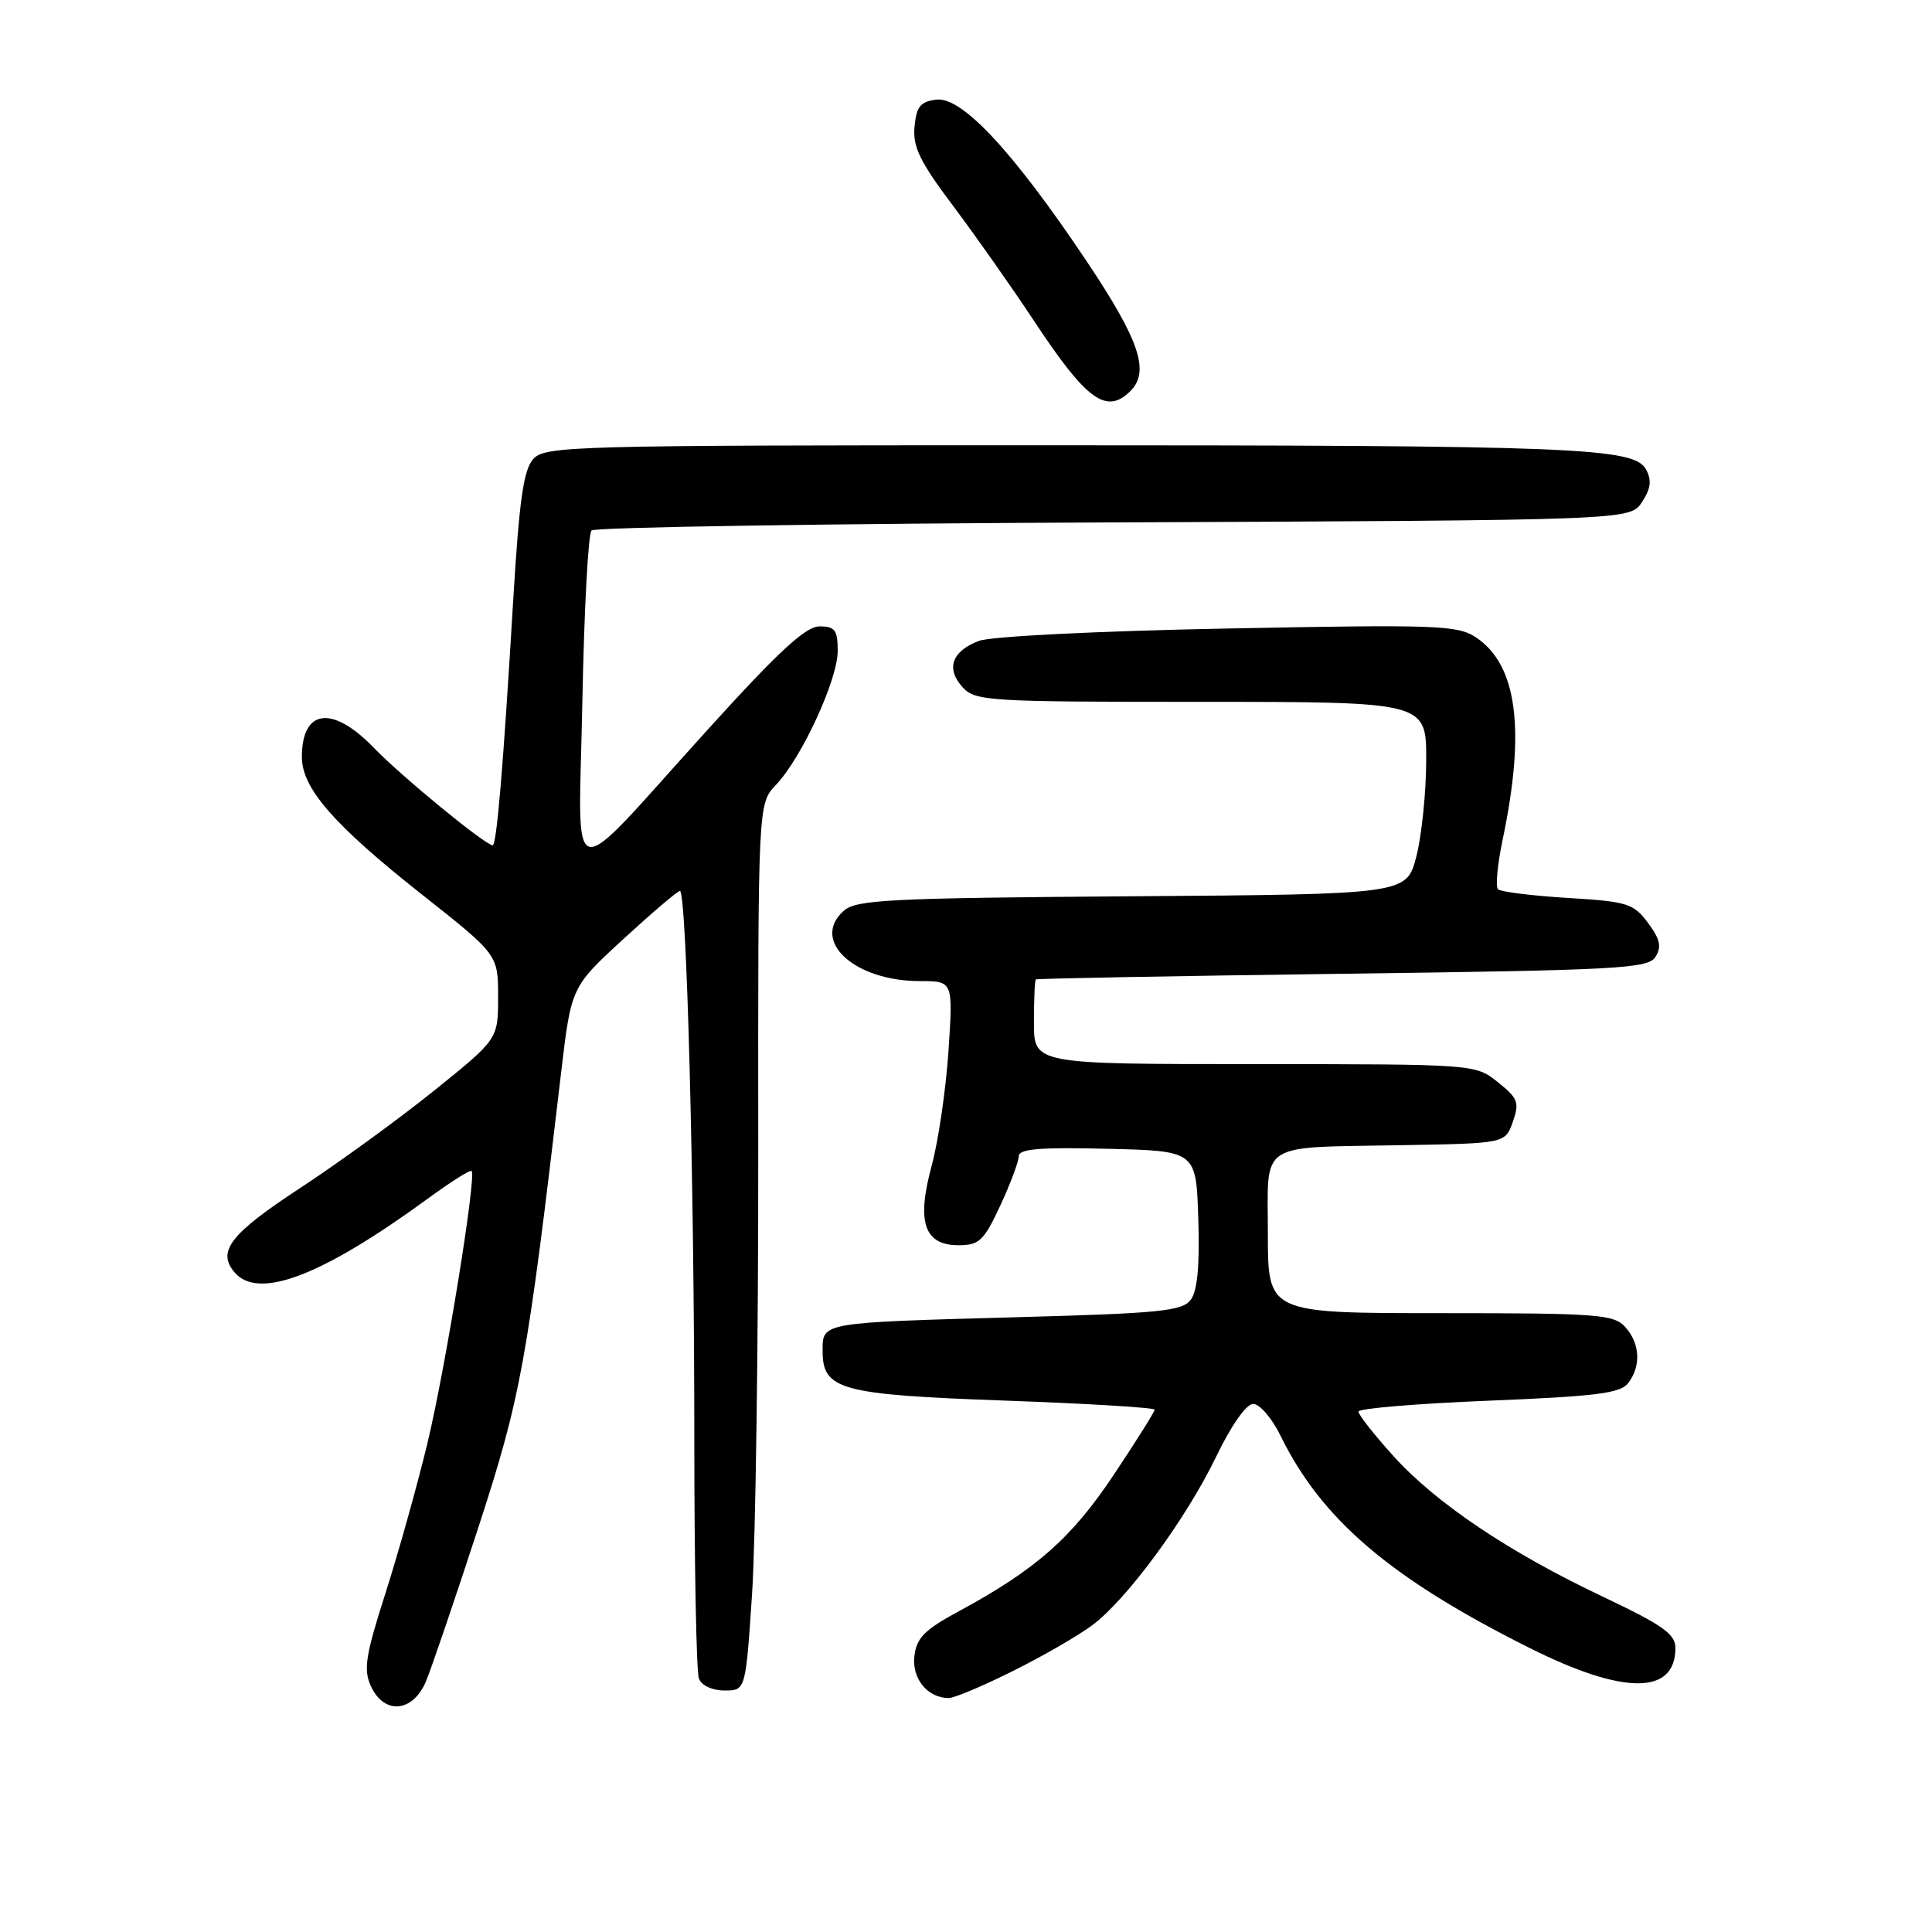 <?xml version="1.0" encoding="UTF-8" standalone="no"?>
<!DOCTYPE svg PUBLIC "-//W3C//DTD SVG 1.1//EN" "http://www.w3.org/Graphics/SVG/1.1/DTD/svg11.dtd" >
<svg xmlns="http://www.w3.org/2000/svg" xmlns:xlink="http://www.w3.org/1999/xlink" version="1.1" viewBox="0 0 256 256">
 <g >
 <path fill="currentColor"
d=" M 56.46 222.75 C 57.20 220.96 60.30 211.85 63.35 202.50 C 69.03 185.06 69.82 180.73 74.35 142.14 C 75.69 130.78 75.69 130.78 82.59 124.44 C 86.39 120.95 89.77 118.07 90.09 118.05 C 90.98 117.98 92.00 156.54 92.00 190.58 C 92.00 207.22 92.27 221.55 92.61 222.42 C 92.96 223.34 94.38 224.00 96.01 224.00 C 98.80 224.00 98.80 224.00 99.65 211.25 C 100.12 204.24 100.49 177.80 100.47 152.50 C 100.44 106.50 100.44 106.50 102.82 104.00 C 106.23 100.42 111.00 90.07 111.00 86.25 C 111.00 83.48 110.64 83.00 108.59 83.00 C 106.75 83.00 103.16 86.32 93.71 96.75 C 74.66 117.77 76.69 118.26 77.17 92.79 C 77.40 80.85 77.94 70.72 78.38 70.29 C 78.81 69.86 109.95 69.37 147.58 69.22 C 216.00 68.93 216.00 68.93 217.57 66.53 C 218.74 64.76 218.88 63.64 218.12 62.22 C 216.56 59.30 208.98 59.00 137.00 59.00 C 75.72 59.00 72.22 59.10 70.66 60.82 C 69.37 62.25 68.80 66.28 68.00 79.57 C 66.68 101.69 65.81 112.00 65.28 112.00 C 64.31 112.00 53.23 102.91 49.55 99.10 C 44.05 93.40 40.00 93.92 40.00 100.31 C 40.00 104.45 44.23 109.30 55.90 118.52 C 66.00 126.50 66.00 126.50 66.00 132.10 C 66.00 137.69 66.00 137.69 57.49 144.54 C 52.81 148.30 44.83 154.11 39.74 157.44 C 30.55 163.47 28.74 165.78 31.04 168.55 C 34.18 172.33 42.63 169.11 56.83 158.72 C 59.76 156.58 62.31 154.97 62.49 155.16 C 63.16 155.84 59.03 181.29 56.63 191.26 C 55.27 196.89 52.76 205.85 51.06 211.16 C 48.44 219.34 48.14 221.22 49.14 223.41 C 50.90 227.27 54.72 226.92 56.46 222.75 Z  M 134.27 221.39 C 138.25 219.41 142.97 216.68 144.76 215.33 C 149.37 211.87 157.18 201.23 161.14 193.03 C 163.13 188.89 165.13 186.04 166.05 186.03 C 166.90 186.01 168.54 187.91 169.68 190.25 C 175.14 201.38 184.26 209.15 202.73 218.39 C 215.17 224.61 222.00 224.60 222.00 218.36 C 222.00 216.52 220.32 215.33 212.43 211.59 C 199.92 205.67 190.21 199.14 184.56 192.85 C 182.05 190.07 180.00 187.45 180.00 187.04 C 180.00 186.63 187.76 185.98 197.25 185.60 C 211.53 185.02 214.72 184.62 215.75 183.26 C 217.48 180.99 217.31 178.00 215.35 175.83 C 213.83 174.16 211.71 174.00 190.85 174.00 C 168.00 174.00 168.00 174.00 168.00 163.52 C 168.00 151.05 166.41 152.10 185.98 151.74 C 199.45 151.50 199.45 151.50 200.46 148.64 C 201.36 146.09 201.14 145.52 198.48 143.40 C 195.50 141.01 195.50 141.01 166.25 141.00 C 137.00 141.00 137.00 141.00 137.00 135.50 C 137.00 132.47 137.11 129.90 137.25 129.78 C 137.39 129.66 155.68 129.32 177.89 129.03 C 214.60 128.55 218.38 128.34 219.36 126.79 C 220.20 125.46 219.98 124.45 218.37 122.29 C 216.45 119.71 215.66 119.46 207.71 118.98 C 202.99 118.69 198.84 118.17 198.49 117.83 C 198.15 117.48 198.42 114.56 199.09 111.35 C 202.18 96.67 201.04 88.04 195.52 84.42 C 193.10 82.84 190.25 82.74 162.67 83.28 C 145.56 83.61 131.28 84.32 129.71 84.92 C 126.13 86.28 125.31 88.58 127.53 91.04 C 129.22 92.90 130.77 93.00 159.15 93.00 C 189.00 93.00 189.00 93.00 188.98 100.75 C 188.97 105.01 188.38 110.75 187.67 113.50 C 186.37 118.50 186.37 118.50 150.00 118.76 C 117.56 119.00 113.43 119.21 111.77 120.71 C 107.40 124.67 113.20 130.00 121.90 130.00 C 126.29 130.00 126.29 130.00 125.68 139.25 C 125.34 144.34 124.34 151.17 123.46 154.43 C 121.42 161.93 122.45 165.00 127.02 165.00 C 129.75 165.00 130.37 164.41 132.54 159.75 C 133.88 156.86 134.98 153.92 134.99 153.22 C 135.00 152.23 137.72 152.00 146.75 152.22 C 158.50 152.50 158.50 152.50 158.78 161.51 C 158.98 167.69 158.66 171.06 157.78 172.23 C 156.67 173.72 153.67 174.02 135.00 174.53 C 108.63 175.26 109.00 175.19 109.00 179.00 C 109.00 184.17 111.30 184.80 133.25 185.59 C 144.11 185.98 153.00 186.52 153.00 186.79 C 153.00 187.06 150.57 190.93 147.59 195.40 C 142.00 203.80 137.26 207.98 127.05 213.50 C 122.50 215.96 121.44 217.03 121.16 219.45 C 120.82 222.45 122.92 225.00 125.72 225.00 C 126.45 225.00 130.30 223.38 134.27 221.39 Z  M 149.80 51.80 C 152.38 49.22 150.99 45.08 143.99 34.62 C 134.32 20.17 127.49 12.80 124.10 13.20 C 121.97 13.45 121.44 14.09 121.18 16.78 C 120.93 19.45 121.87 21.40 126.29 27.28 C 129.27 31.25 134.09 38.10 137.00 42.50 C 143.98 53.07 146.61 54.99 149.80 51.80 Z "/>
</g>
</svg>
